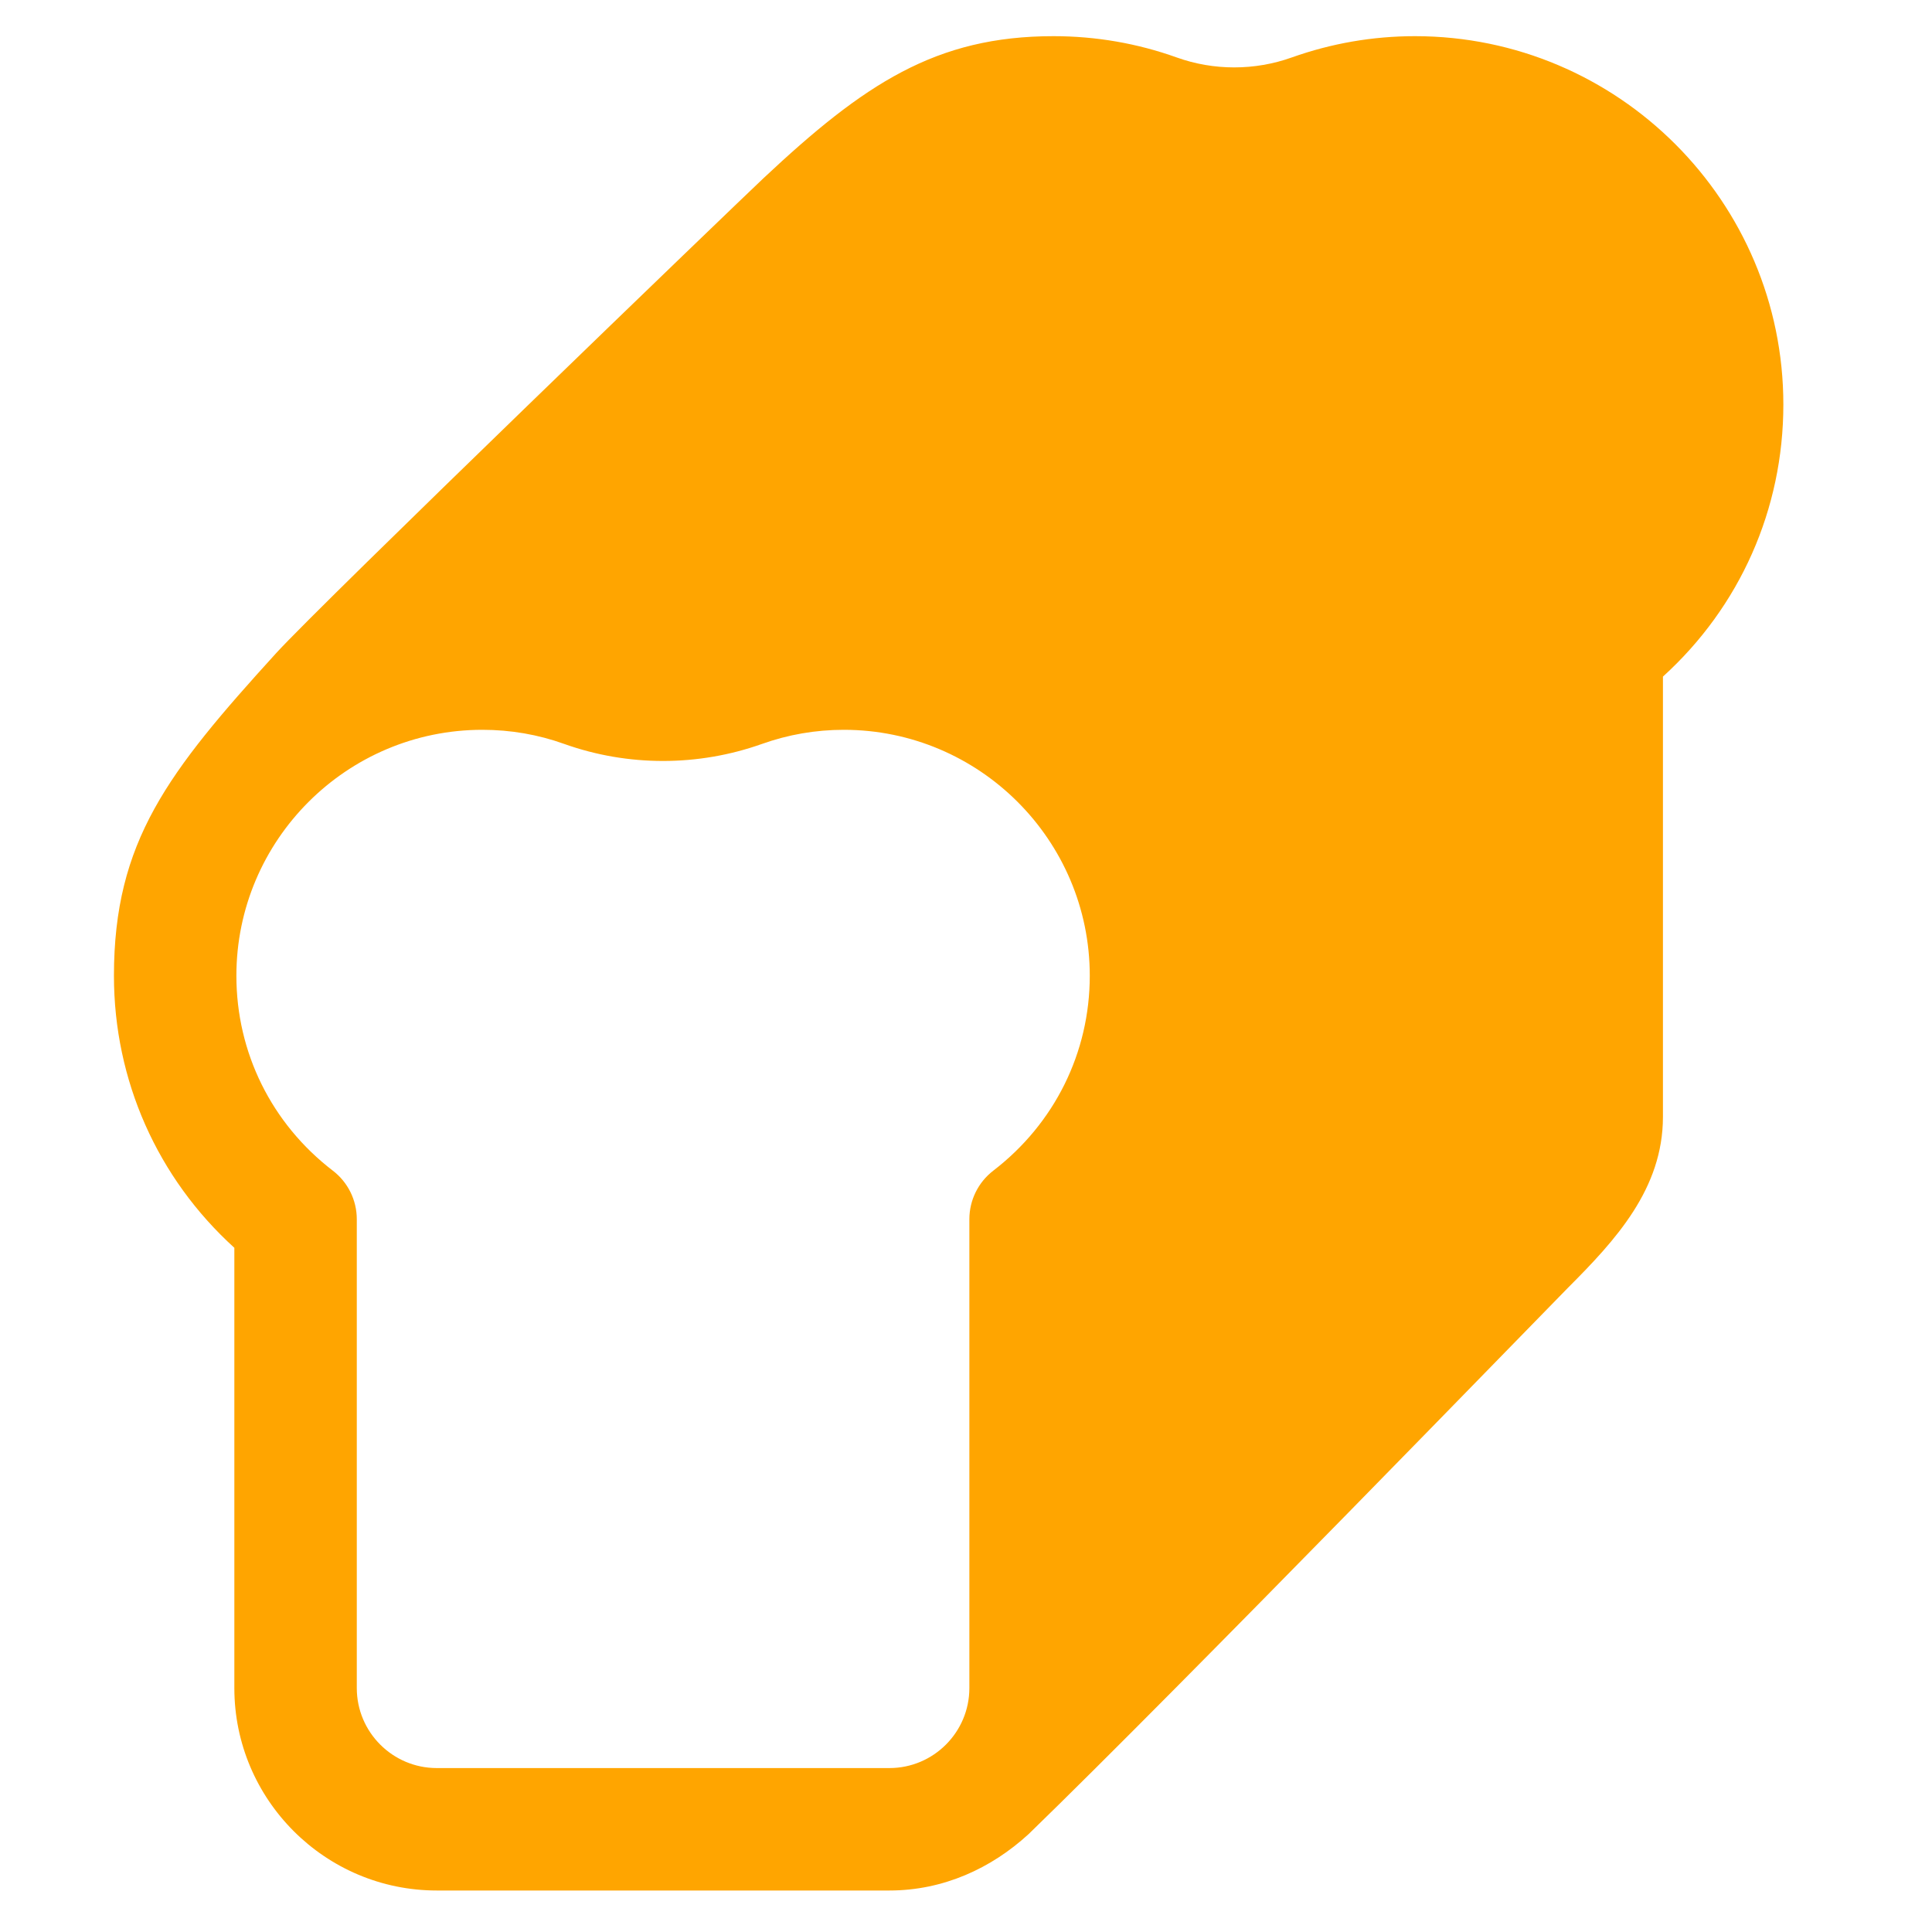 <!DOCTYPE svg PUBLIC "-//W3C//DTD SVG 1.1//EN" "http://www.w3.org/Graphics/SVG/1.1/DTD/svg11.dtd">

<!-- Uploaded to: SVG Repo, www.svgrepo.com, Transformed by: SVG Repo Mixer Tools -->
<svg fill="orange" version="1.1" id="Layer_1" xmlns="http://www.w3.org/2000/svg" xmlns:xlink="http://www.w3.org/1999/xlink" width="20" height="20" viewBox="0 0 512.00 512.00" enable-background="new 0 0 512 512" xml:space="preserve" stroke="orange" stroke-width="0.005">

<g id="SVGRepo_orangegCarrier" stroke-width="0"/>

<g id="SVGRepo_tracerCarrier" stroke-linecap="round" stroke-linejoin="round"/>

<g id="SVGRepo_iconCarrier"> <path d="M374.977,9.585c-11.154,0-22.133,1.901-32.639,5.64c-9.824,3.517-20.709,3.517-30.5,0 c-10.439-3.738-21.421-5.64-32.639-5.64c-31.214,0-50.242,12.672-76.863,37.639c-6.923,6.492-117.119,112.635-129.201,125.919 c-28.641,31.491-42.938,49.825-42.938,85.445c0,27.76,11.534,53.602,31.908,72.091v116.675c0,29.582,24.067,53.649,53.649,53.649 h119.953c14.313,0,27.018-5.914,36.8-14.873c0.019-0.017,0.031-0.025,0.049-0.042C312.74,447.14,410.908,345.898,415.54,341.262 c12.589-12.602,25.157-26.196,25.157-45.296V179.305c20.376-18.489,31.91-44.331,31.91-72.089 C472.607,53.377,428.814,9.585,374.977,9.585z M263.229,310.24c-3.992,3.074-6.337,7.828-6.337,12.866v124.249 c0,11.693-9.507,21.2-21.185,21.2H115.754c-11.693,0-21.2-9.507-21.2-21.2V323.105c0-5.038-2.345-9.808-6.354-12.866 c-16.238-12.468-25.555-31.292-25.555-51.652c0-35.933,29.248-65.181,65.182-65.181c7.479,0,14.768,1.251,21.723,3.754 c16.889,6.021,35.49,5.99,52.349,0c6.97-2.487,14.274-3.754,21.706-3.754c35.95,0,65.197,29.248,65.197,65.181 C288.801,278.934,279.484,297.755,263.229,310.24z"/> </g>

</svg>
